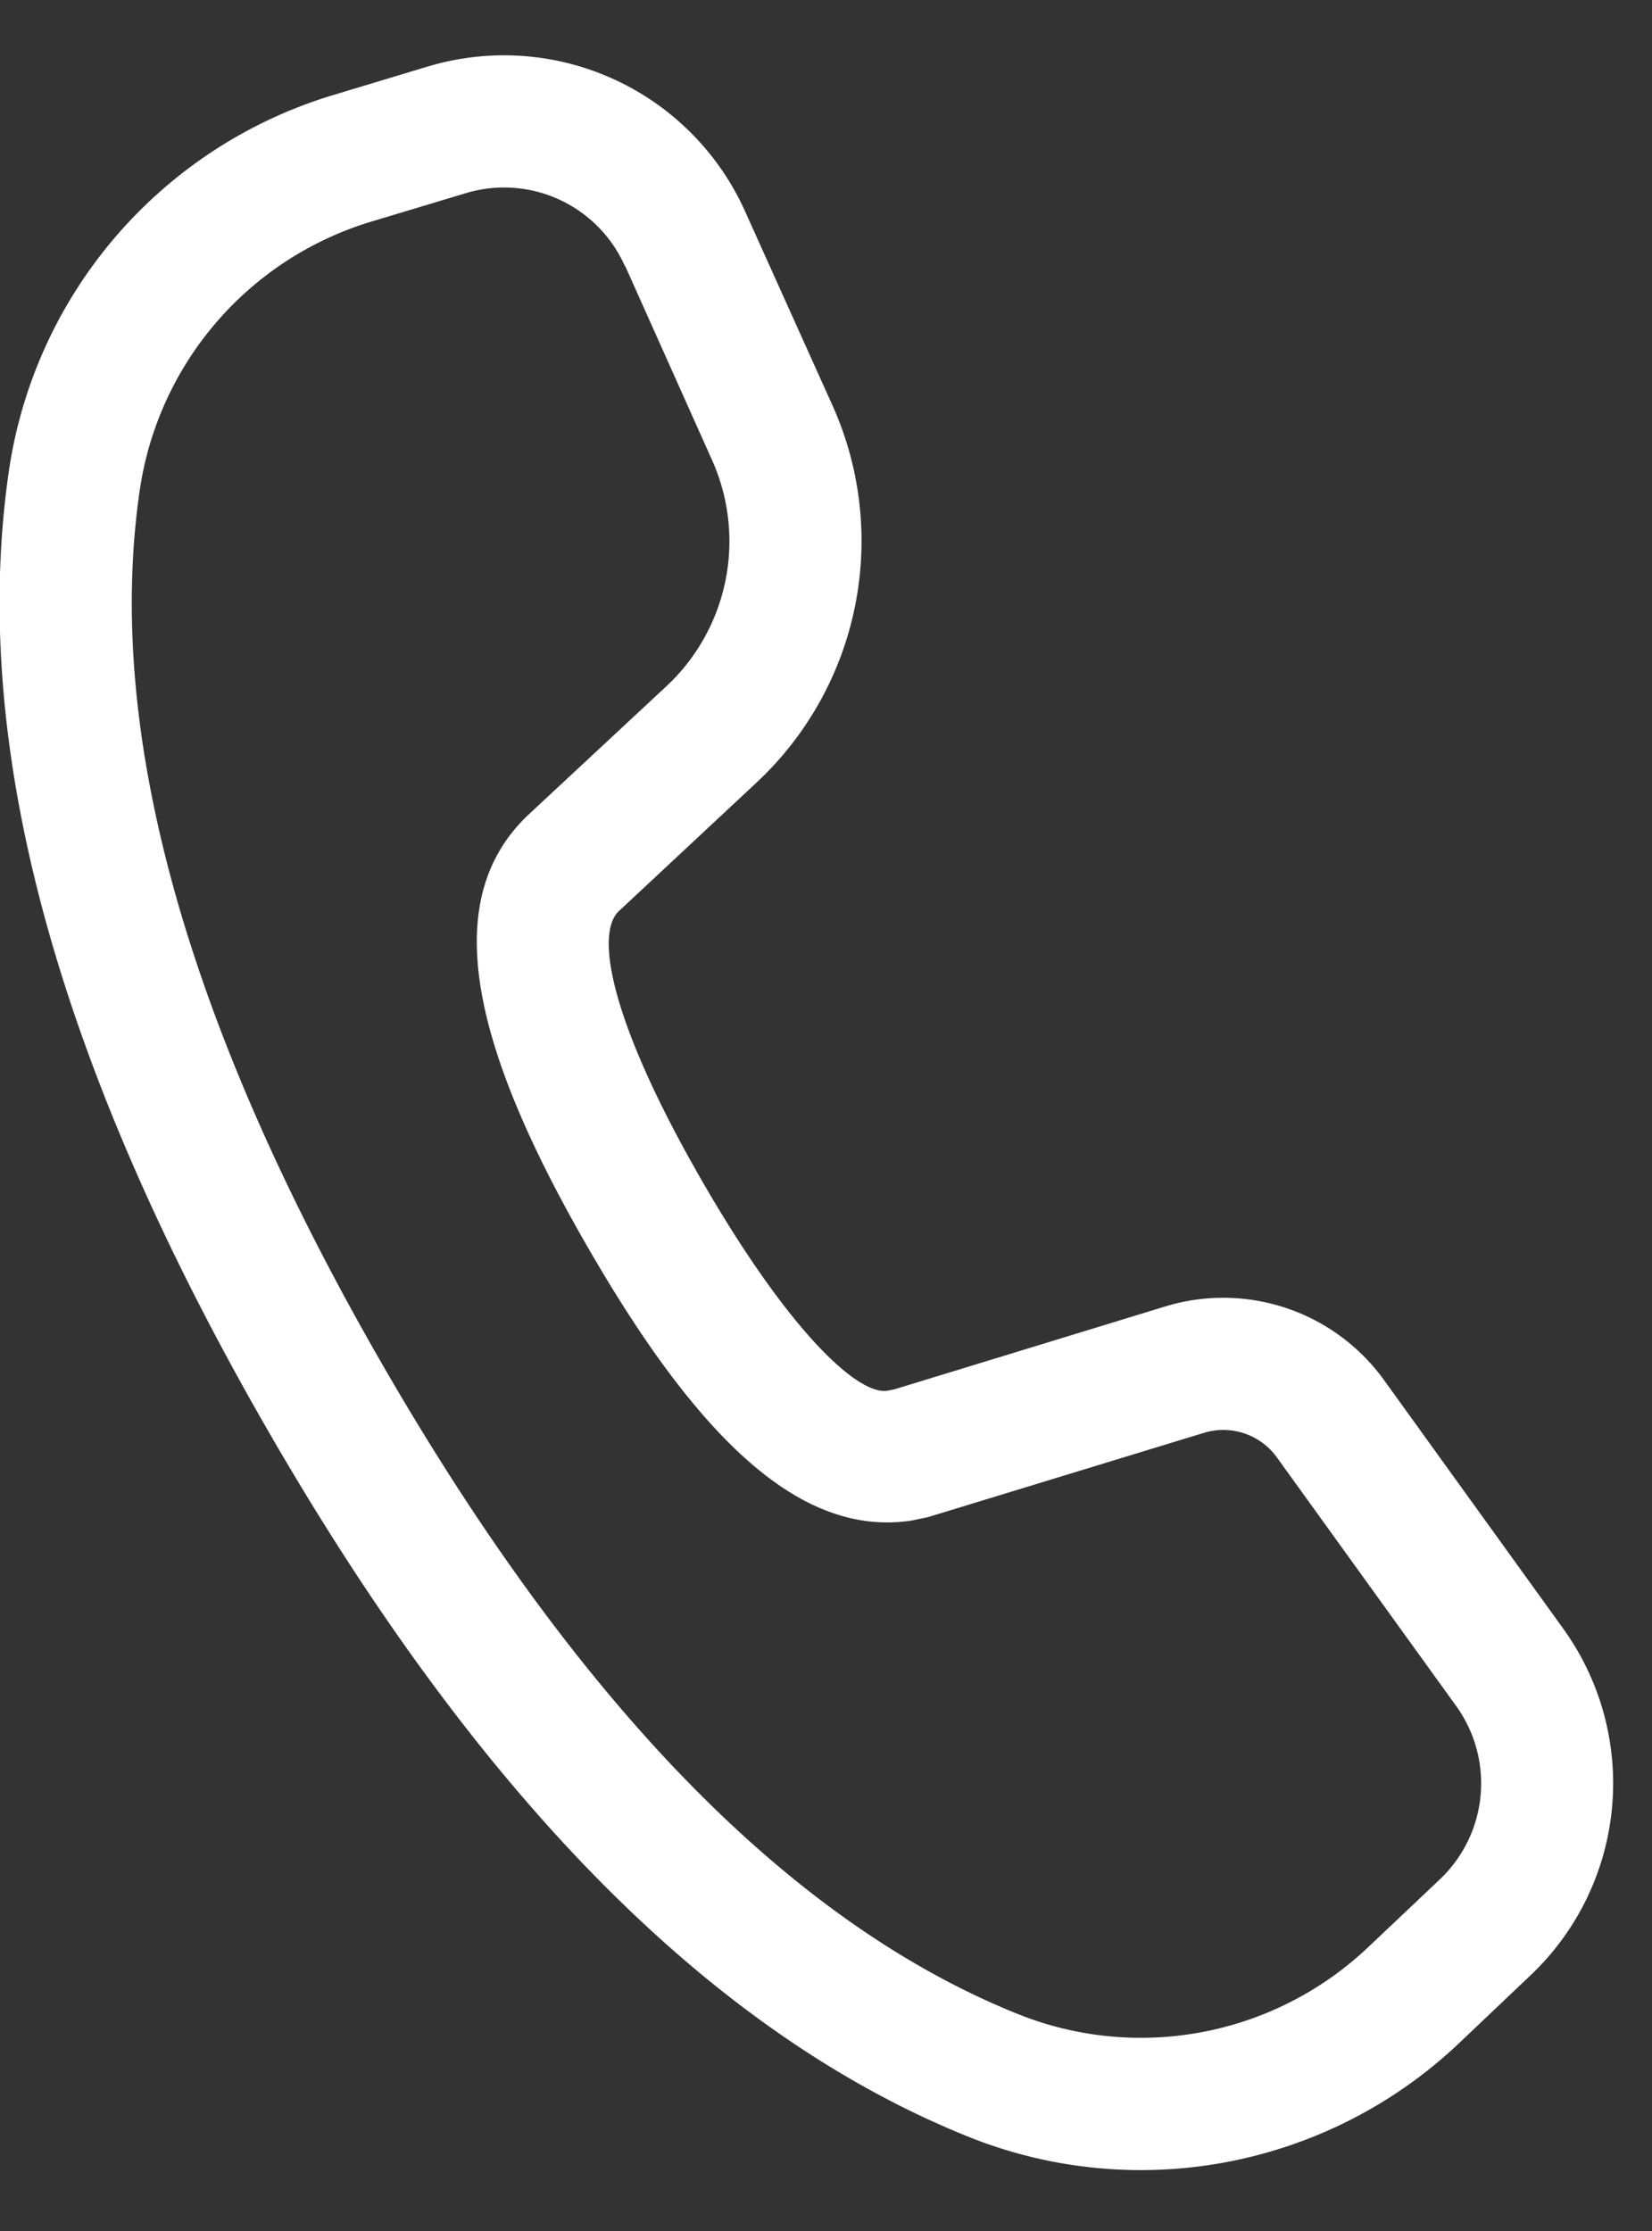 <svg xmlns="http://www.w3.org/2000/svg" width="20" height="27" fill="none"><rect width="100%" height="100%" fill="#333333" stroke="none"/><path fill="#fff" d="m5.179.805-1.147.346A5.6 5.6 0 0 0 .105 5.717c-.475 3.31.588 7.178 3.15 11.615 2.554 4.426 5.367 7.277 8.463 8.525a5.6 5.6 0 0 0 5.944-1.128l.867-.823a3.2 3.2 0 0 0 .396-4.196l-2.17-3.009a2.4 2.4 0 0 0-2.648-.89l-3.282 1.004-.084.016c-.362.053-1.197-.73-2.237-2.531-1.088-1.885-1.312-2.987-1.013-3.272L9.16 9.47a4 4 0 0 0 .92-4.56L9.02 2.557A3.2 3.2 0 0 0 5.18.805m2.386 2.408L8.62 5.567a2.4 2.4 0 0 1-.55 2.736L6.396 9.861c-1.072 1.015-.717 2.746.723 5.239 1.353 2.345 2.589 3.504 3.917 3.302l.198-.041 3.34-1.02a.8.8 0 0 1 .884.296l2.17 3.008a1.6 1.6 0 0 1-.197 2.1l-.869.822a4 4 0 0 1-4.245.805c-2.717-1.094-5.285-3.698-7.677-7.84C2.243 12.38 1.271 8.849 1.69 5.945a4 4 0 0 1 2.805-3.263l1.147-.345a1.6 1.6 0 0 1 1.92.876"/></svg>